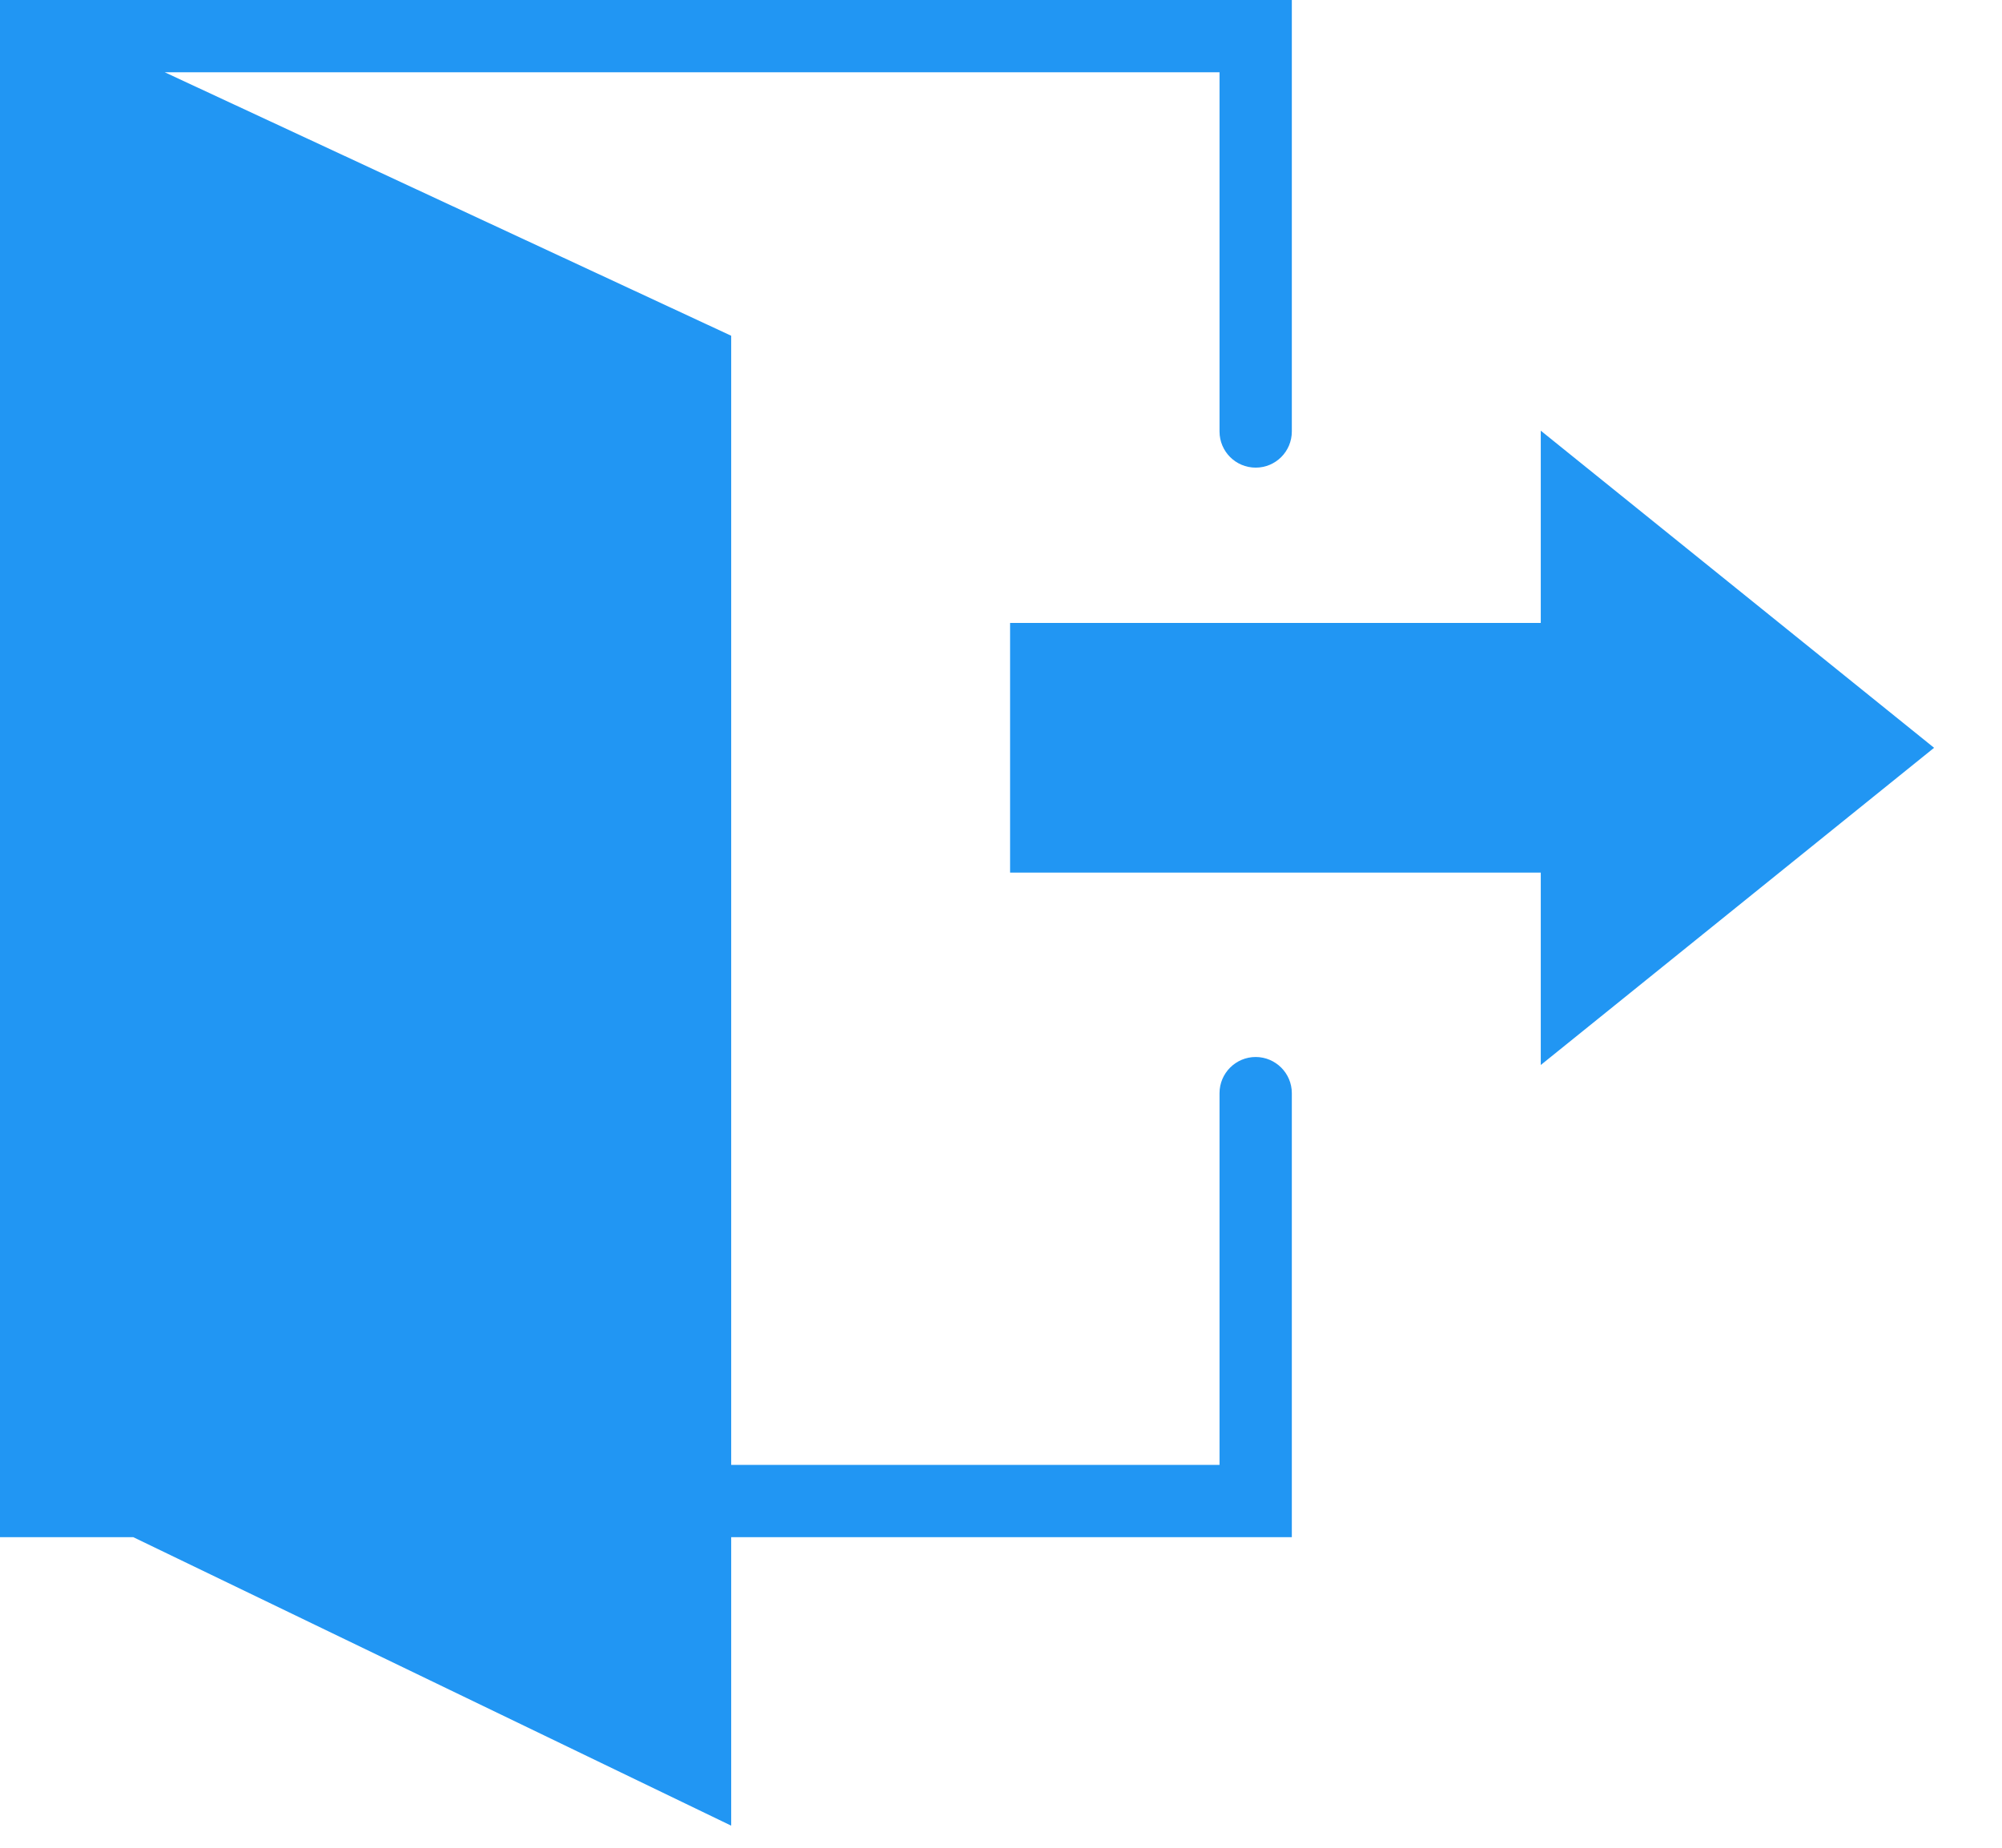 <svg width="26" height="24" viewBox="0 0 26 24" fill="none" xmlns="http://www.w3.org/2000/svg">
<path d="M16.777 5.604C16.777 5.864 16.567 6.074 16.308 6.074C16.048 6.074 15.838 5.864 15.838 5.604V0.939H2.14L9.496 4.361V19.027H15.838V14.199C15.838 13.94 16.048 13.729 16.308 13.729C16.567 13.73 16.777 13.94 16.777 14.199V19.966H9.496V23.713L1.731 19.966H0V0H16.777V5.604ZM25.118 9.713L20.01 13.833V11.334H13.118V8.091H20.01V5.594L25.118 9.713Z" fill="#2196F3"/>
</svg>
